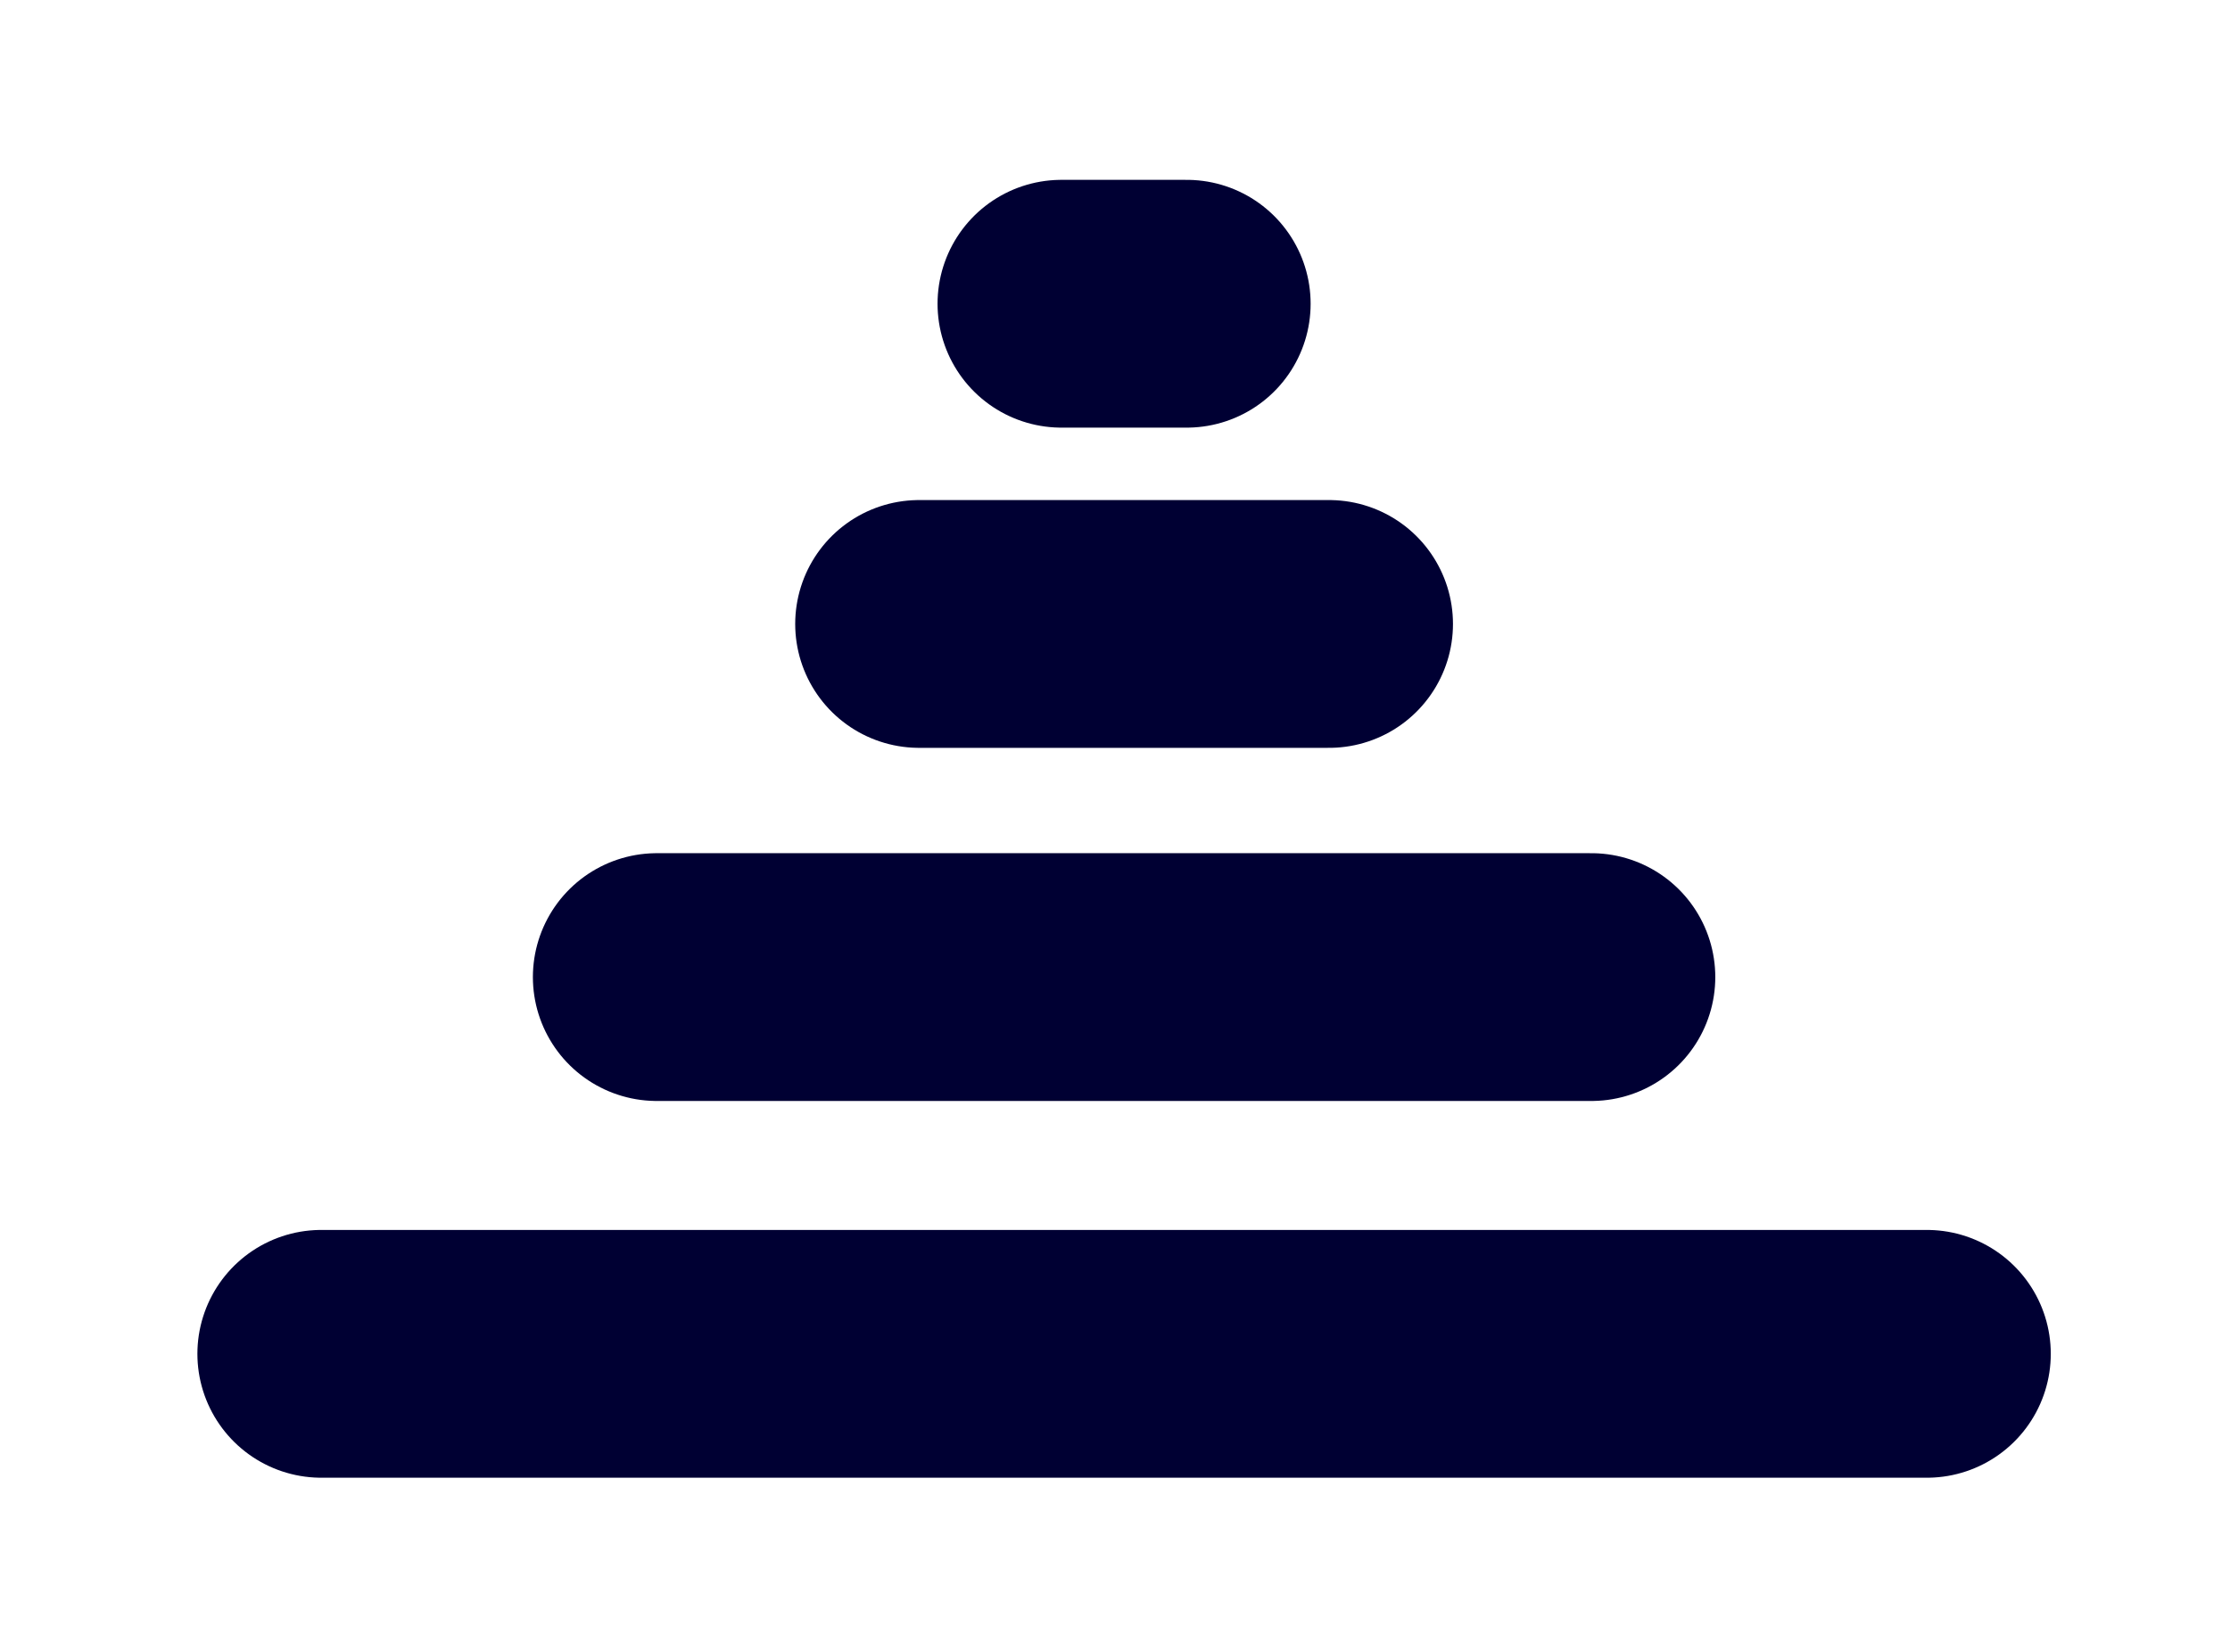 <svg width="54" height="40" viewBox="0 0 54 40" fill="none" xmlns="http://www.w3.org/2000/svg">
<g id="Group 558">
<g id="Line 111" filter="url(#filter0_d_58_1397)">
<line x1="22.256" y1="11.109" x2="32.184" y2="11.109" stroke="#000033" stroke-width="6" stroke-linecap="round" stroke-linejoin="round"/>
</g>
<g id="Line 114" filter="url(#filter1_d_58_1397)">
<line x1="15.904" y1="19.66" x2="38.536" y2="19.66" stroke="#000033" stroke-width="6" stroke-linecap="round" stroke-linejoin="round"/>
</g>
<g id="Line 115" filter="url(#filter2_d_58_1397)">
<line x1="7.78" y1="28.783" x2="46.66" y2="28.783" stroke="#000033" stroke-width="6" stroke-linecap="round" stroke-linejoin="round"/>
</g>
<g id="Line 113" filter="url(#filter3_d_58_1397)">
<line x1="25.703" y1="3.355" x2="28.737" y2="3.355" stroke="#000033" stroke-width="6" stroke-linecap="round" stroke-linejoin="round"/>
</g>
</g>
<defs>
<filter id="filter0_d_58_1397" x="15.256" y="8.109" width="23.928" height="14" filterUnits="userSpaceOnUse" color-interpolation-filters="sRGB">
<feFlood flood-opacity="0" result="BackgroundImageFix"/>
<feColorMatrix in="SourceAlpha" type="matrix" values="0 0 0 0 0 0 0 0 0 0 0 0 0 0 0 0 0 0 127 0" result="hardAlpha"/>
<feOffset dy="4"/>
<feGaussianBlur stdDeviation="2"/>
<feColorMatrix type="matrix" values="0 0 0 0 0 0 0 0 0 0 0 0 0 0 0 0 0 0 0.25 0"/>
<feBlend mode="normal" in2="BackgroundImageFix" result="effect1_dropShadow_58_1397"/>
<feBlend mode="normal" in="SourceGraphic" in2="effect1_dropShadow_58_1397" result="shape"/>
</filter>
<filter id="filter1_d_58_1397" x="8.904" y="16.66" width="36.632" height="14" filterUnits="userSpaceOnUse" color-interpolation-filters="sRGB">
<feFlood flood-opacity="0" result="BackgroundImageFix"/>
<feColorMatrix in="SourceAlpha" type="matrix" values="0 0 0 0 0 0 0 0 0 0 0 0 0 0 0 0 0 0 127 0" result="hardAlpha"/>
<feOffset dy="4"/>
<feGaussianBlur stdDeviation="2"/>
<feColorMatrix type="matrix" values="0 0 0 0 0 0 0 0 0 0 0 0 0 0 0 0 0 0 0.25 0"/>
<feBlend mode="normal" in2="BackgroundImageFix" result="effect1_dropShadow_58_1397"/>
<feBlend mode="normal" in="SourceGraphic" in2="effect1_dropShadow_58_1397" result="shape"/>
</filter>
<filter id="filter2_d_58_1397" x="0.78" y="25.783" width="52.88" height="14" filterUnits="userSpaceOnUse" color-interpolation-filters="sRGB">
<feFlood flood-opacity="0" result="BackgroundImageFix"/>
<feColorMatrix in="SourceAlpha" type="matrix" values="0 0 0 0 0 0 0 0 0 0 0 0 0 0 0 0 0 0 127 0" result="hardAlpha"/>
<feOffset dy="4"/>
<feGaussianBlur stdDeviation="2"/>
<feColorMatrix type="matrix" values="0 0 0 0 0 0 0 0 0 0 0 0 0 0 0 0 0 0 0.25 0"/>
<feBlend mode="normal" in2="BackgroundImageFix" result="effect1_dropShadow_58_1397"/>
<feBlend mode="normal" in="SourceGraphic" in2="effect1_dropShadow_58_1397" result="shape"/>
</filter>
<filter id="filter3_d_58_1397" x="18.703" y="0.355" width="17.034" height="14" filterUnits="userSpaceOnUse" color-interpolation-filters="sRGB">
<feFlood flood-opacity="0" result="BackgroundImageFix"/>
<feColorMatrix in="SourceAlpha" type="matrix" values="0 0 0 0 0 0 0 0 0 0 0 0 0 0 0 0 0 0 127 0" result="hardAlpha"/>
<feOffset dy="4"/>
<feGaussianBlur stdDeviation="2"/>
<feColorMatrix type="matrix" values="0 0 0 0 0 0 0 0 0 0 0 0 0 0 0 0 0 0 0.25 0"/>
<feBlend mode="normal" in2="BackgroundImageFix" result="effect1_dropShadow_58_1397"/>
<feBlend mode="normal" in="SourceGraphic" in2="effect1_dropShadow_58_1397" result="shape"/>
</filter>
</defs>
</svg>
